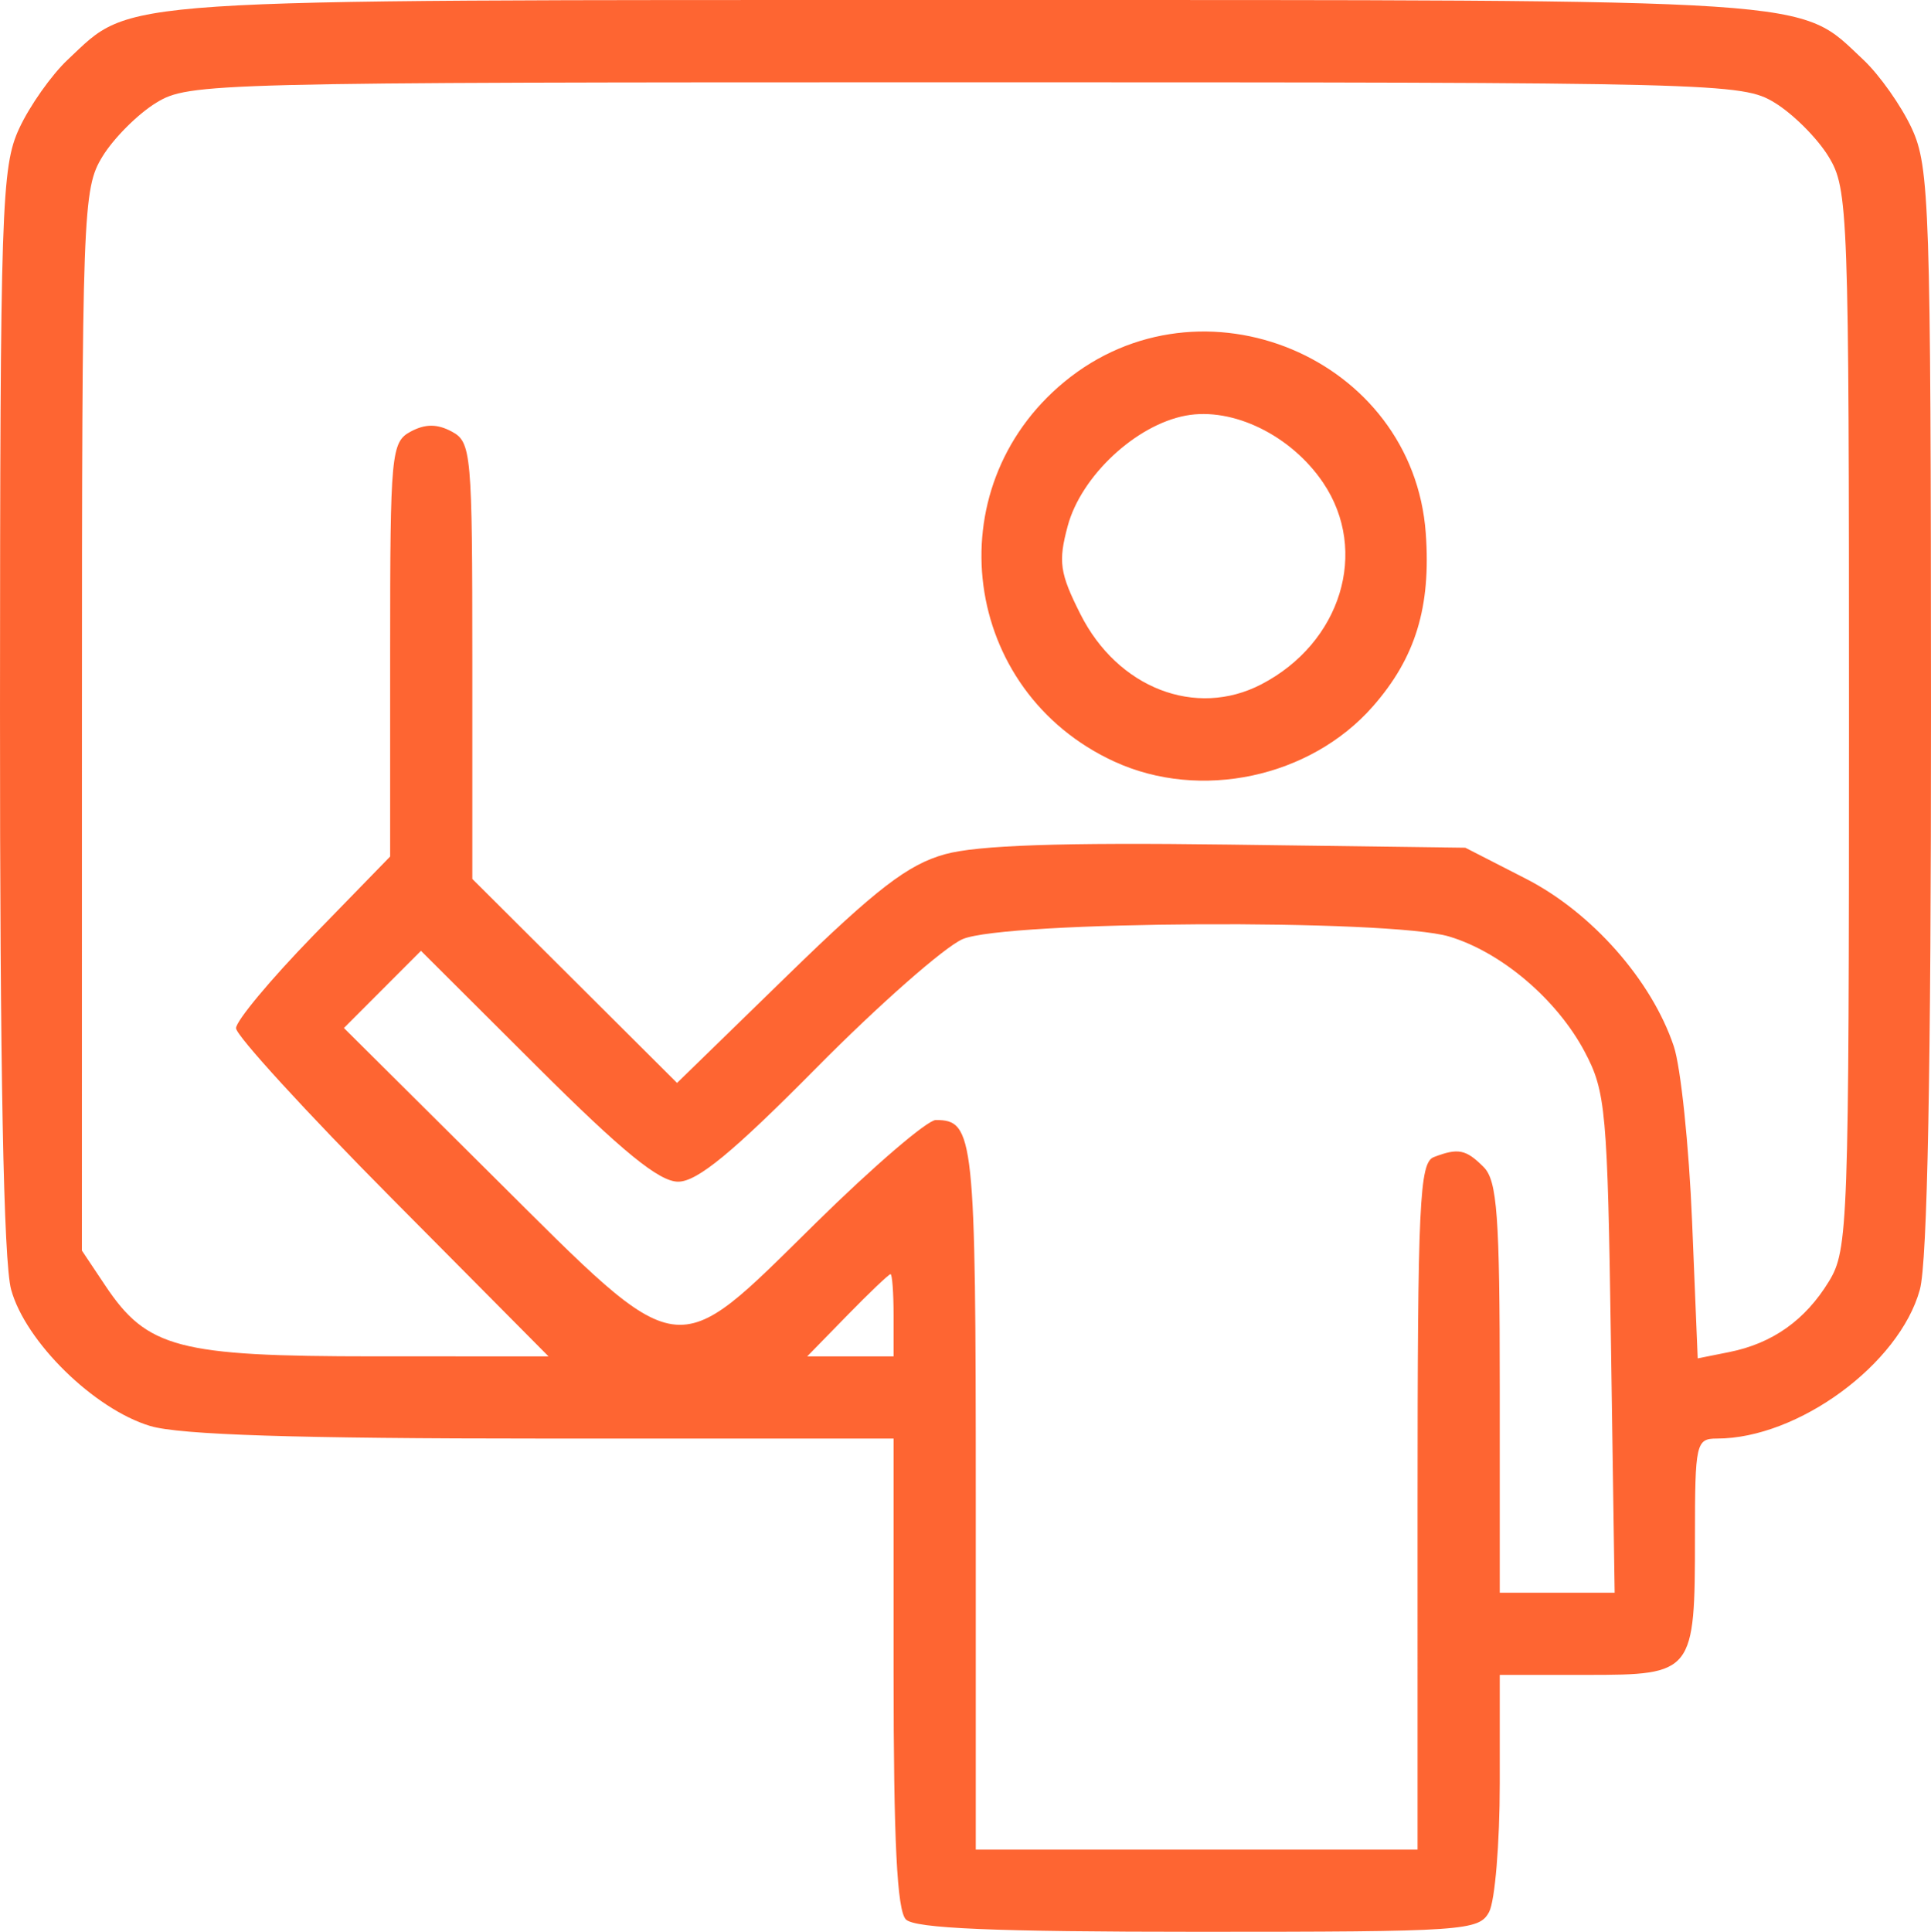 <?xml version="1.0" encoding="UTF-8" standalone="no"?>
<!-- Created with Inkscape (http://www.inkscape.org/) -->

<svg
   version="1.1"
   id="svg16422"
   width="375.891"
   height="376.002"
   viewBox="0 0 375.891 376.002"
   sodipodi:docname="014-teacher.svg"
   inkscape:version="1.2 (1:1.2.1+202207142221+cd75a1ee6d)"
   xmlns:inkscape="http://www.inkscape.org/namespaces/inkscape"
   xmlns:sodipodi="http://sodipodi.sourceforge.net/DTD/sodipodi-0.dtd"
   xmlns="http://www.w3.org/2000/svg"
   xmlns:svg="http://www.w3.org/2000/svg">
  <defs
     id="defs16426" />
  <sodipodi:namedview
     id="namedview16424"
     pagecolor="#ffffff"
     bordercolor="#666666"
     borderopacity="1.0"
     inkscape:showpageshadow="2"
     inkscape:pageopacity="0.0"
     inkscape:pagecheckerboard="0"
     inkscape:deskcolor="#d1d1d1"
     showgrid="false"
     inkscape:zoom="1.6601562"
     inkscape:cx="91.55765"
     inkscape:cy="177.9953"
     inkscape:window-width="1848"
     inkscape:window-height="1016"
     inkscape:window-x="72"
     inkscape:window-y="27"
     inkscape:window-maximized="1"
     inkscape:current-layer="g16428" />
  <g
     inkscape:groupmode="layer"
     inkscape:label="Image"
     id="g16428"
     transform="translate(-63.999,-78.355)">
    <path
       style="fill:#fe6532;stroke-width:2"
       d="m 240.344,451.957 c -1.726,-1.726 -2.4,-15.2 -2.4,-48 v -45.6 h -68.268 c -48.016,0 -70.689,-0.725 -76.43,-2.445 -10.904,-3.267 -24.291,-16.393 -27.082,-26.555 -1.47,-5.349 -2.187,-42.788 -2.165,-113 0.031,-97.948 0.282,-105.537 3.737,-113 2.037,-4.4 6.292,-10.427 9.456,-13.394 12.84,-12.04 6.3,-11.606 174.752,-11.606 168.452,0 161.912,-0.434 174.752,11.606 3.164,2.967 7.419,8.994 9.456,13.394 3.455,7.463 3.706,15.052 3.737,113 0.022,70.212 -0.695,107.651 -2.165,113 -3.986,14.51 -23.728,29 -39.512,29 -4.06,0 -4.268,0.933 -4.268,19.131 0,26.509 -0.282,26.869 -21.07,26.869 h -16.93 v 21.131 c 0,11.622 -0.932,22.872 -2.07,25 -1.969,3.679 -4.735,3.869 -56.6,3.869 -39.745,0 -55.18,-0.651 -56.93,-2.4 z m 99.6,-80.386 c 0,-59.055 0.366,-66.927 3.164,-68 4.738,-1.818 6.247,-1.518 9.694,1.929 2.647,2.647 3.143,9.433 3.143,43 v 39.857 h 11.182 11.182 l -0.717,-48.5 c -0.671,-45.389 -1,-49.033 -5.124,-56.807 -5.402,-10.183 -16.207,-19.366 -26.367,-22.411 -11.548,-3.46 -86.497,-3.058 -94.72,0.508 -3.54,1.535 -16.32,12.785 -28.402,25 -16.325,16.505 -23.251,22.209 -26.969,22.209 -3.703,0 -10.856,-5.837 -27.534,-22.467 l -22.531,-22.467 -7.5,7.511 -7.5,7.511 29.136,28.956 c 37.194,36.965 34.671,36.605 62.768,8.956 11.178,-11 21.668,-20 23.31,-20 7.461,0 7.786,3.062 7.786,73.4 v 68.6 h 43 43 z M 140.36,311.711 c -16.729,-16.855 -30.416,-31.808 -30.416,-33.23 0,-1.421 6.75,-9.52 15,-17.998 l 15,-15.414 v -40.286 c 0,-38.239 0.203,-40.395 4,-42.427 2.842,-1.521 5.158,-1.521 8,0 3.807,2.038 4,4.188 4,44.608 v 42.467 l 19.926,19.851 19.926,19.851 21.574,-21.007 c 17.261,-16.807 23.373,-21.506 30.574,-23.503 6.331,-1.756 22.688,-2.314 55.151,-1.882 l 46.151,0.614 11.792,6.036 c 12.833,6.569 24.486,19.77 28.79,32.617 1.354,4.041 2.954,19.361 3.556,34.044 l 1.095,26.697 6.128,-1.226 c 8.431,-1.686 14.813,-6.213 19.425,-13.776 3.73,-6.117 3.897,-10.818 3.897,-109.391 0,-99.257 -0.144,-103.237 -3.974,-109.518 -2.186,-3.585 -6.907,-8.307 -10.493,-10.493 -6.352,-3.873 -10.365,-3.974 -157.518,-3.974 -147.154,0 -151.166,0.101 -157.518,3.974 -3.585,2.186 -8.307,6.907 -10.493,10.493 -3.83,6.281 -3.975,10.268 -3.982,109.723 l -0.007,103.204 4.54,6.796 c 8.155,12.207 14.163,13.789 52.376,13.793 l 33.916,0.003 z m 140.584,-85.112 c -29.788,-13.665 -34.996,-53.118 -9.757,-73.922 26.673,-21.986 67.88,-4.732 70.353,29.457 1.038,14.345 -1.986,24.249 -10.291,33.708 -12.163,13.853 -33.575,18.432 -50.305,10.757 z m 28.599,-15.052 c 15.505,-8.067 20.988,-25.895 12.053,-39.19 -6.219,-9.253 -17.61,-14.828 -26.782,-13.108 -9.725,1.824 -20.353,11.76 -22.968,21.47 -1.877,6.971 -1.56,9.175 2.472,17.18 7.249,14.392 22.464,20.287 35.225,13.647 z m -71.599,122.81 c 0,-4.4 -0.267,-8 -0.594,-8 -0.327,0 -4.109,3.6 -8.406,8 l -7.812,8 h 8.406 8.406 z"
       id="path16432" />
  </g>
</svg>
